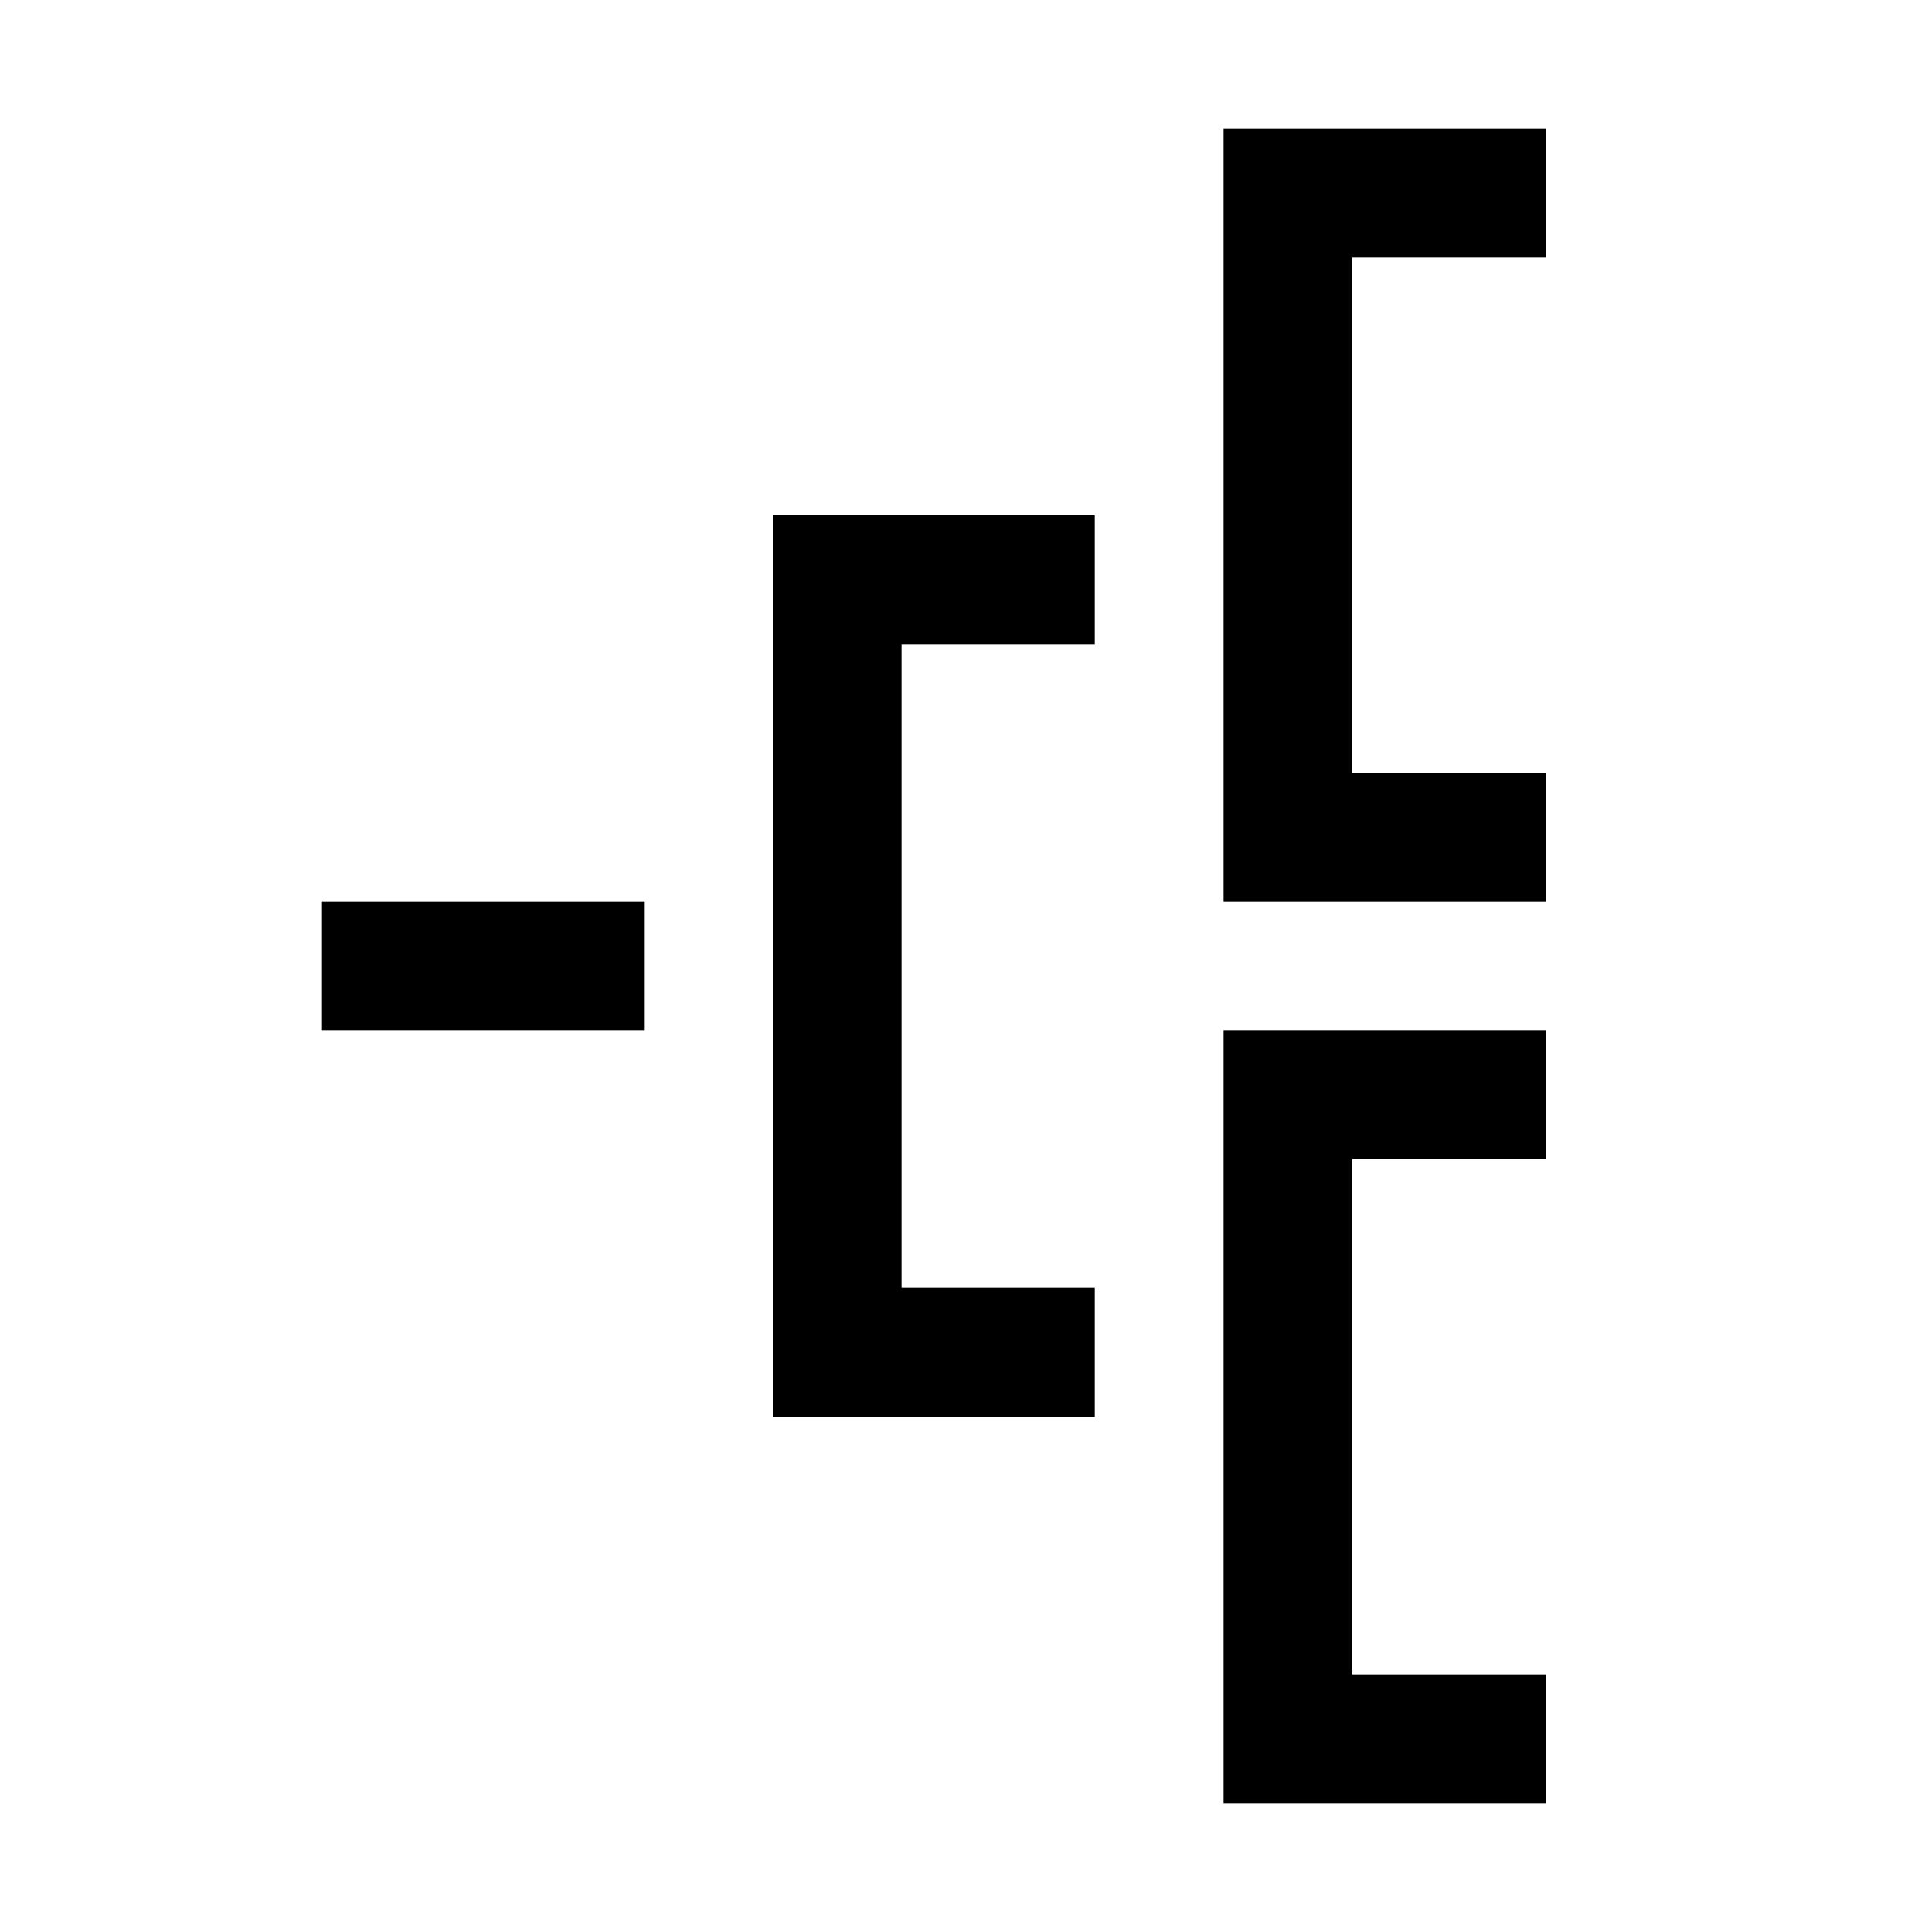 <svg viewBox="0 0 600 600" xmlns="http://www.w3.org/2000/svg">
    <g color="gray">
        <polyline points="100,280 200,280 200,320 100,320 " fill="currentcolor" />
        <polyline points="240,160 340,160 340,200 280,200 280,400 340,400 340,440 240,440" fill="currentcolor" />
        <polyline points="380,40 480,40 480,80 420,80 420,240 480,240 480,280 380,280" fill="currentcolor" />
        <polyline points="380,320 480,320 480,360 420,360 420,520 480,520 480,560 380,560" fill="currentcolor" />
    </g>
</svg>